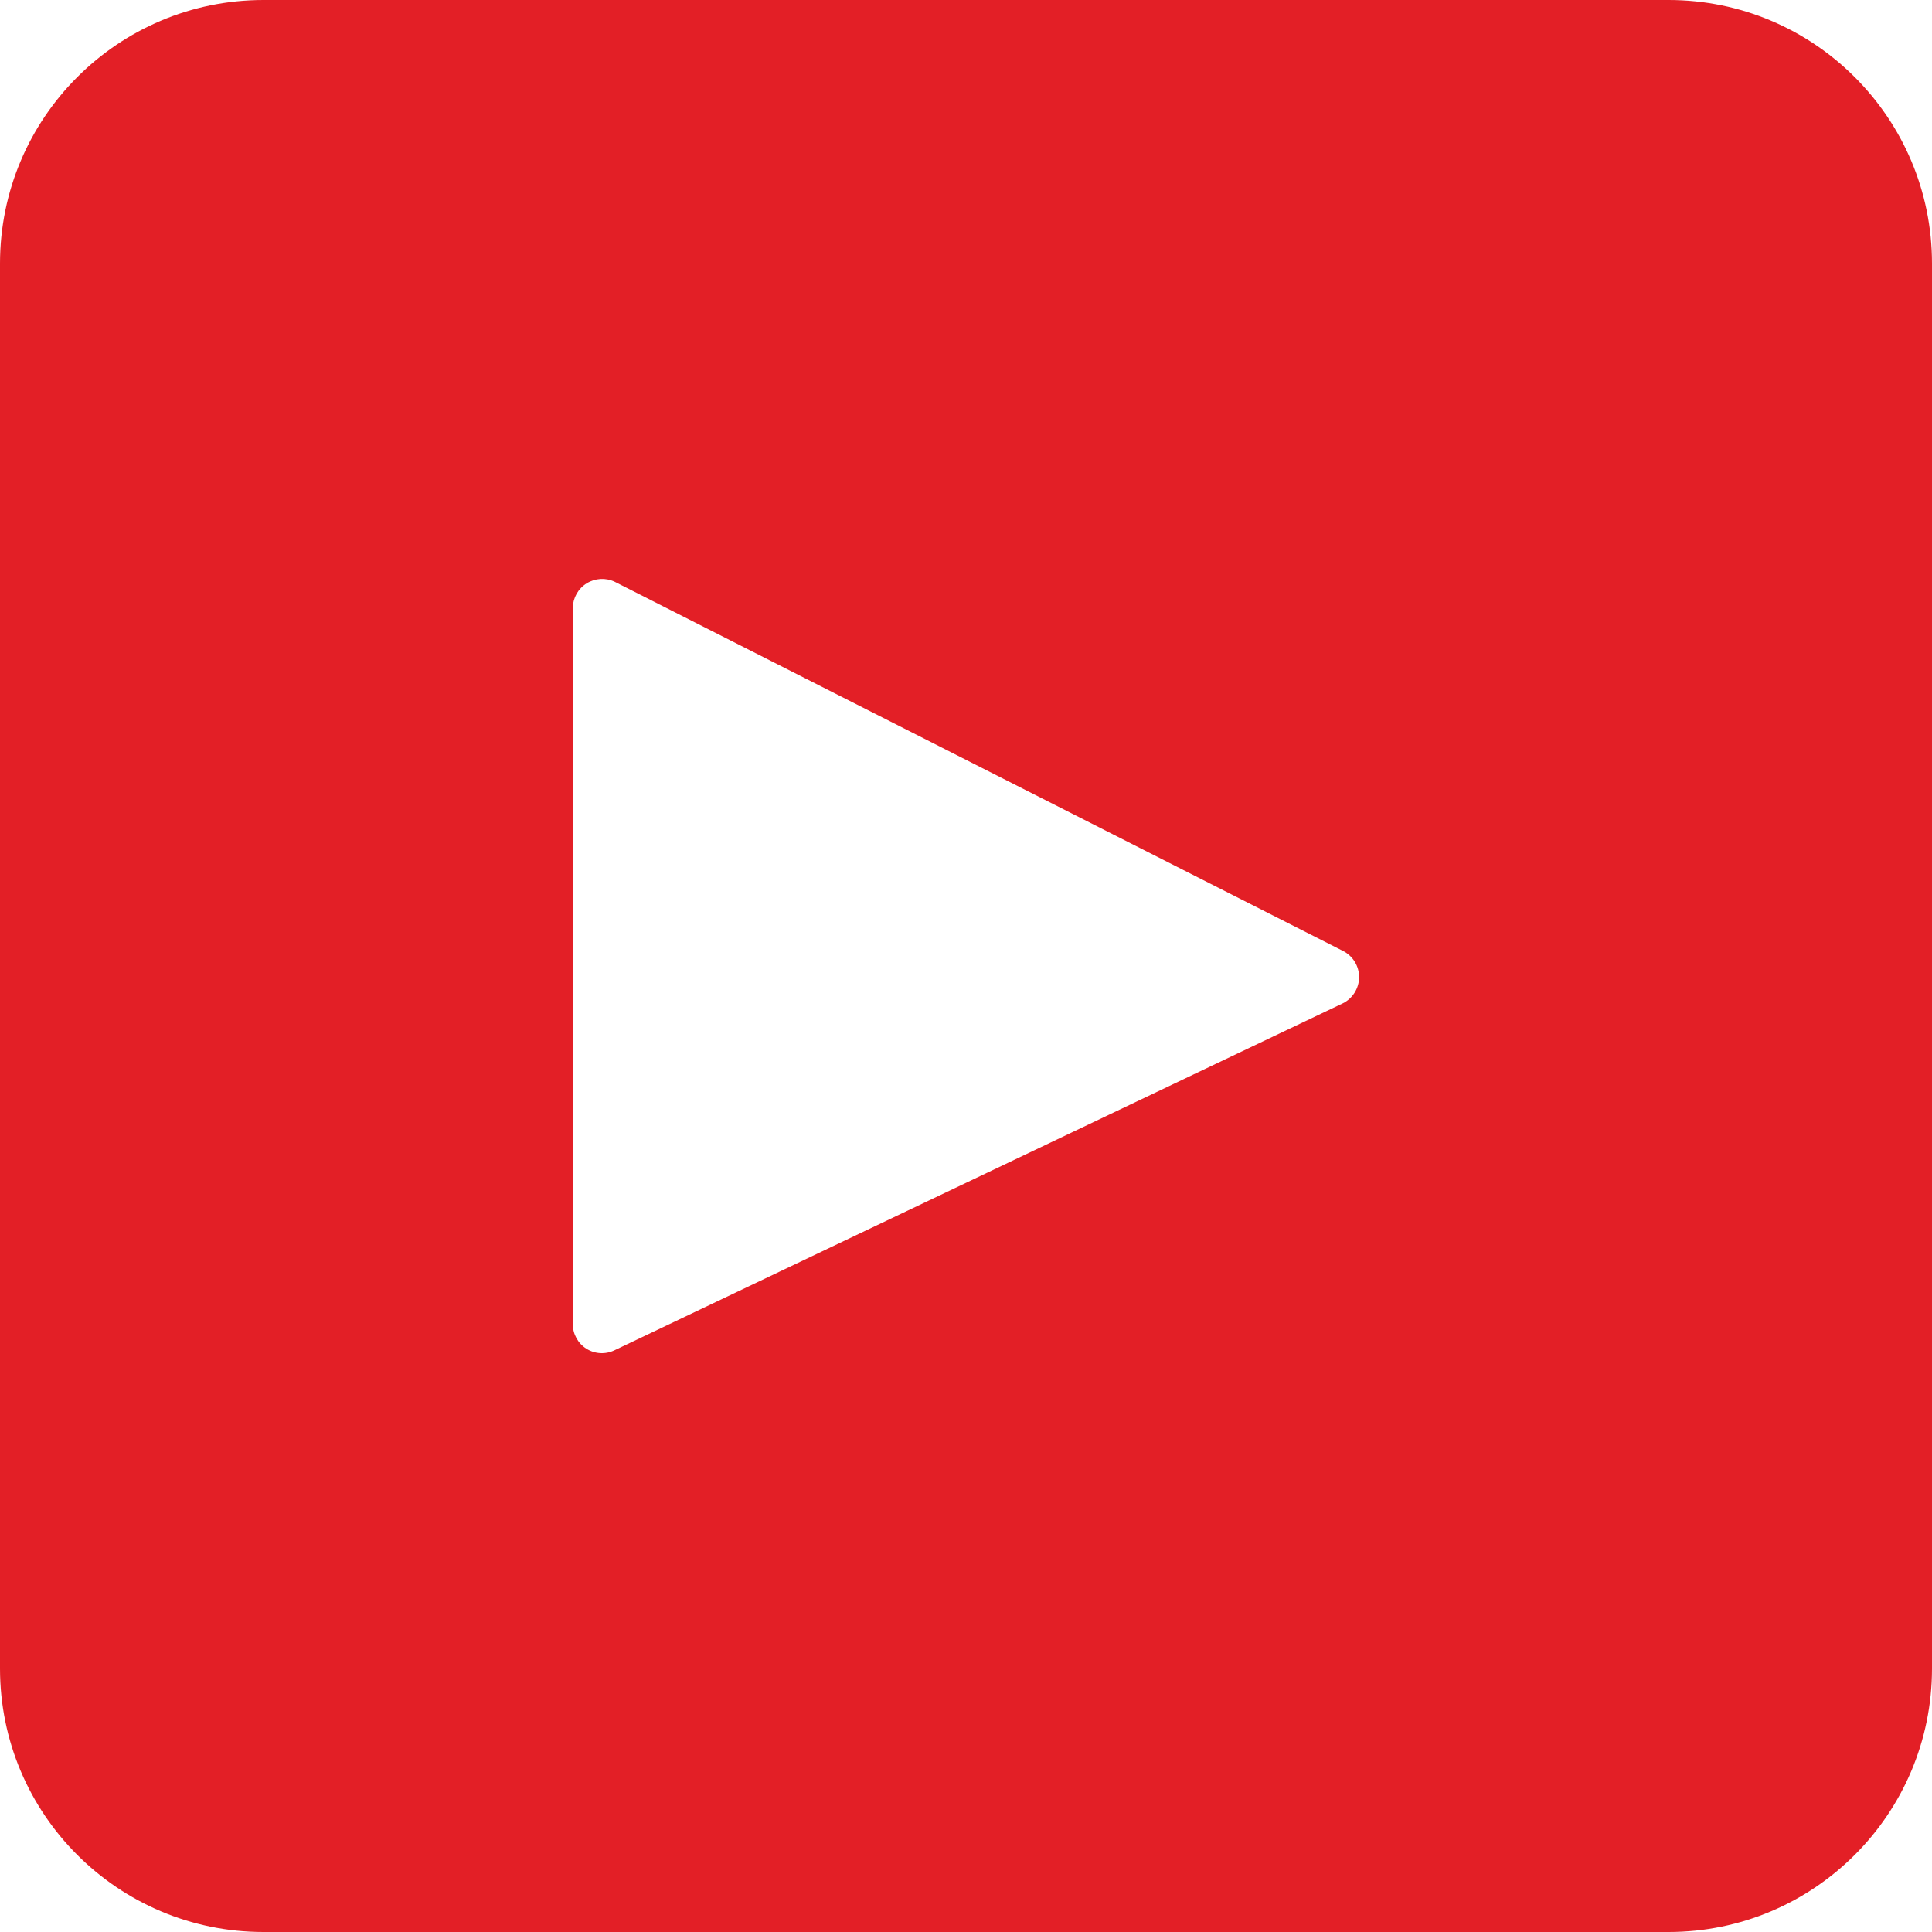 <svg xmlns="http://www.w3.org/2000/svg" xmlns:xlink="http://www.w3.org/1999/xlink" fill="none" version="1.1" width="32" height="32" viewBox="0 0 32 32"><g><g><path d="M4.364,0L27.636,0C30.046,0,32,1.954,32,4.364L32,27.636C32,30.046,30.046,32,27.636,32L4.364,32C1.954,32,0,30.046,0,27.636L0,4.364C0,1.954,1.954,0,4.364,0ZM10.182,22.363L22.242,16.618C22.405,16.537,22.509,16.37,22.511,16.188C22.512,16.005,22.411,15.837,22.249,15.753L10.182,9.636C10.033,9.565,9.857,9.575,9.717,9.662C9.576,9.749,9.49,9.902,9.487,10.067L9.487,21.929C9.487,22.096,9.572,22.251,9.714,22.34C9.855,22.428,10.032,22.437,10.182,22.363Z" fill-rule="evenodd" fill="#E31F26" fill-opacity="1"/></g></g></svg>